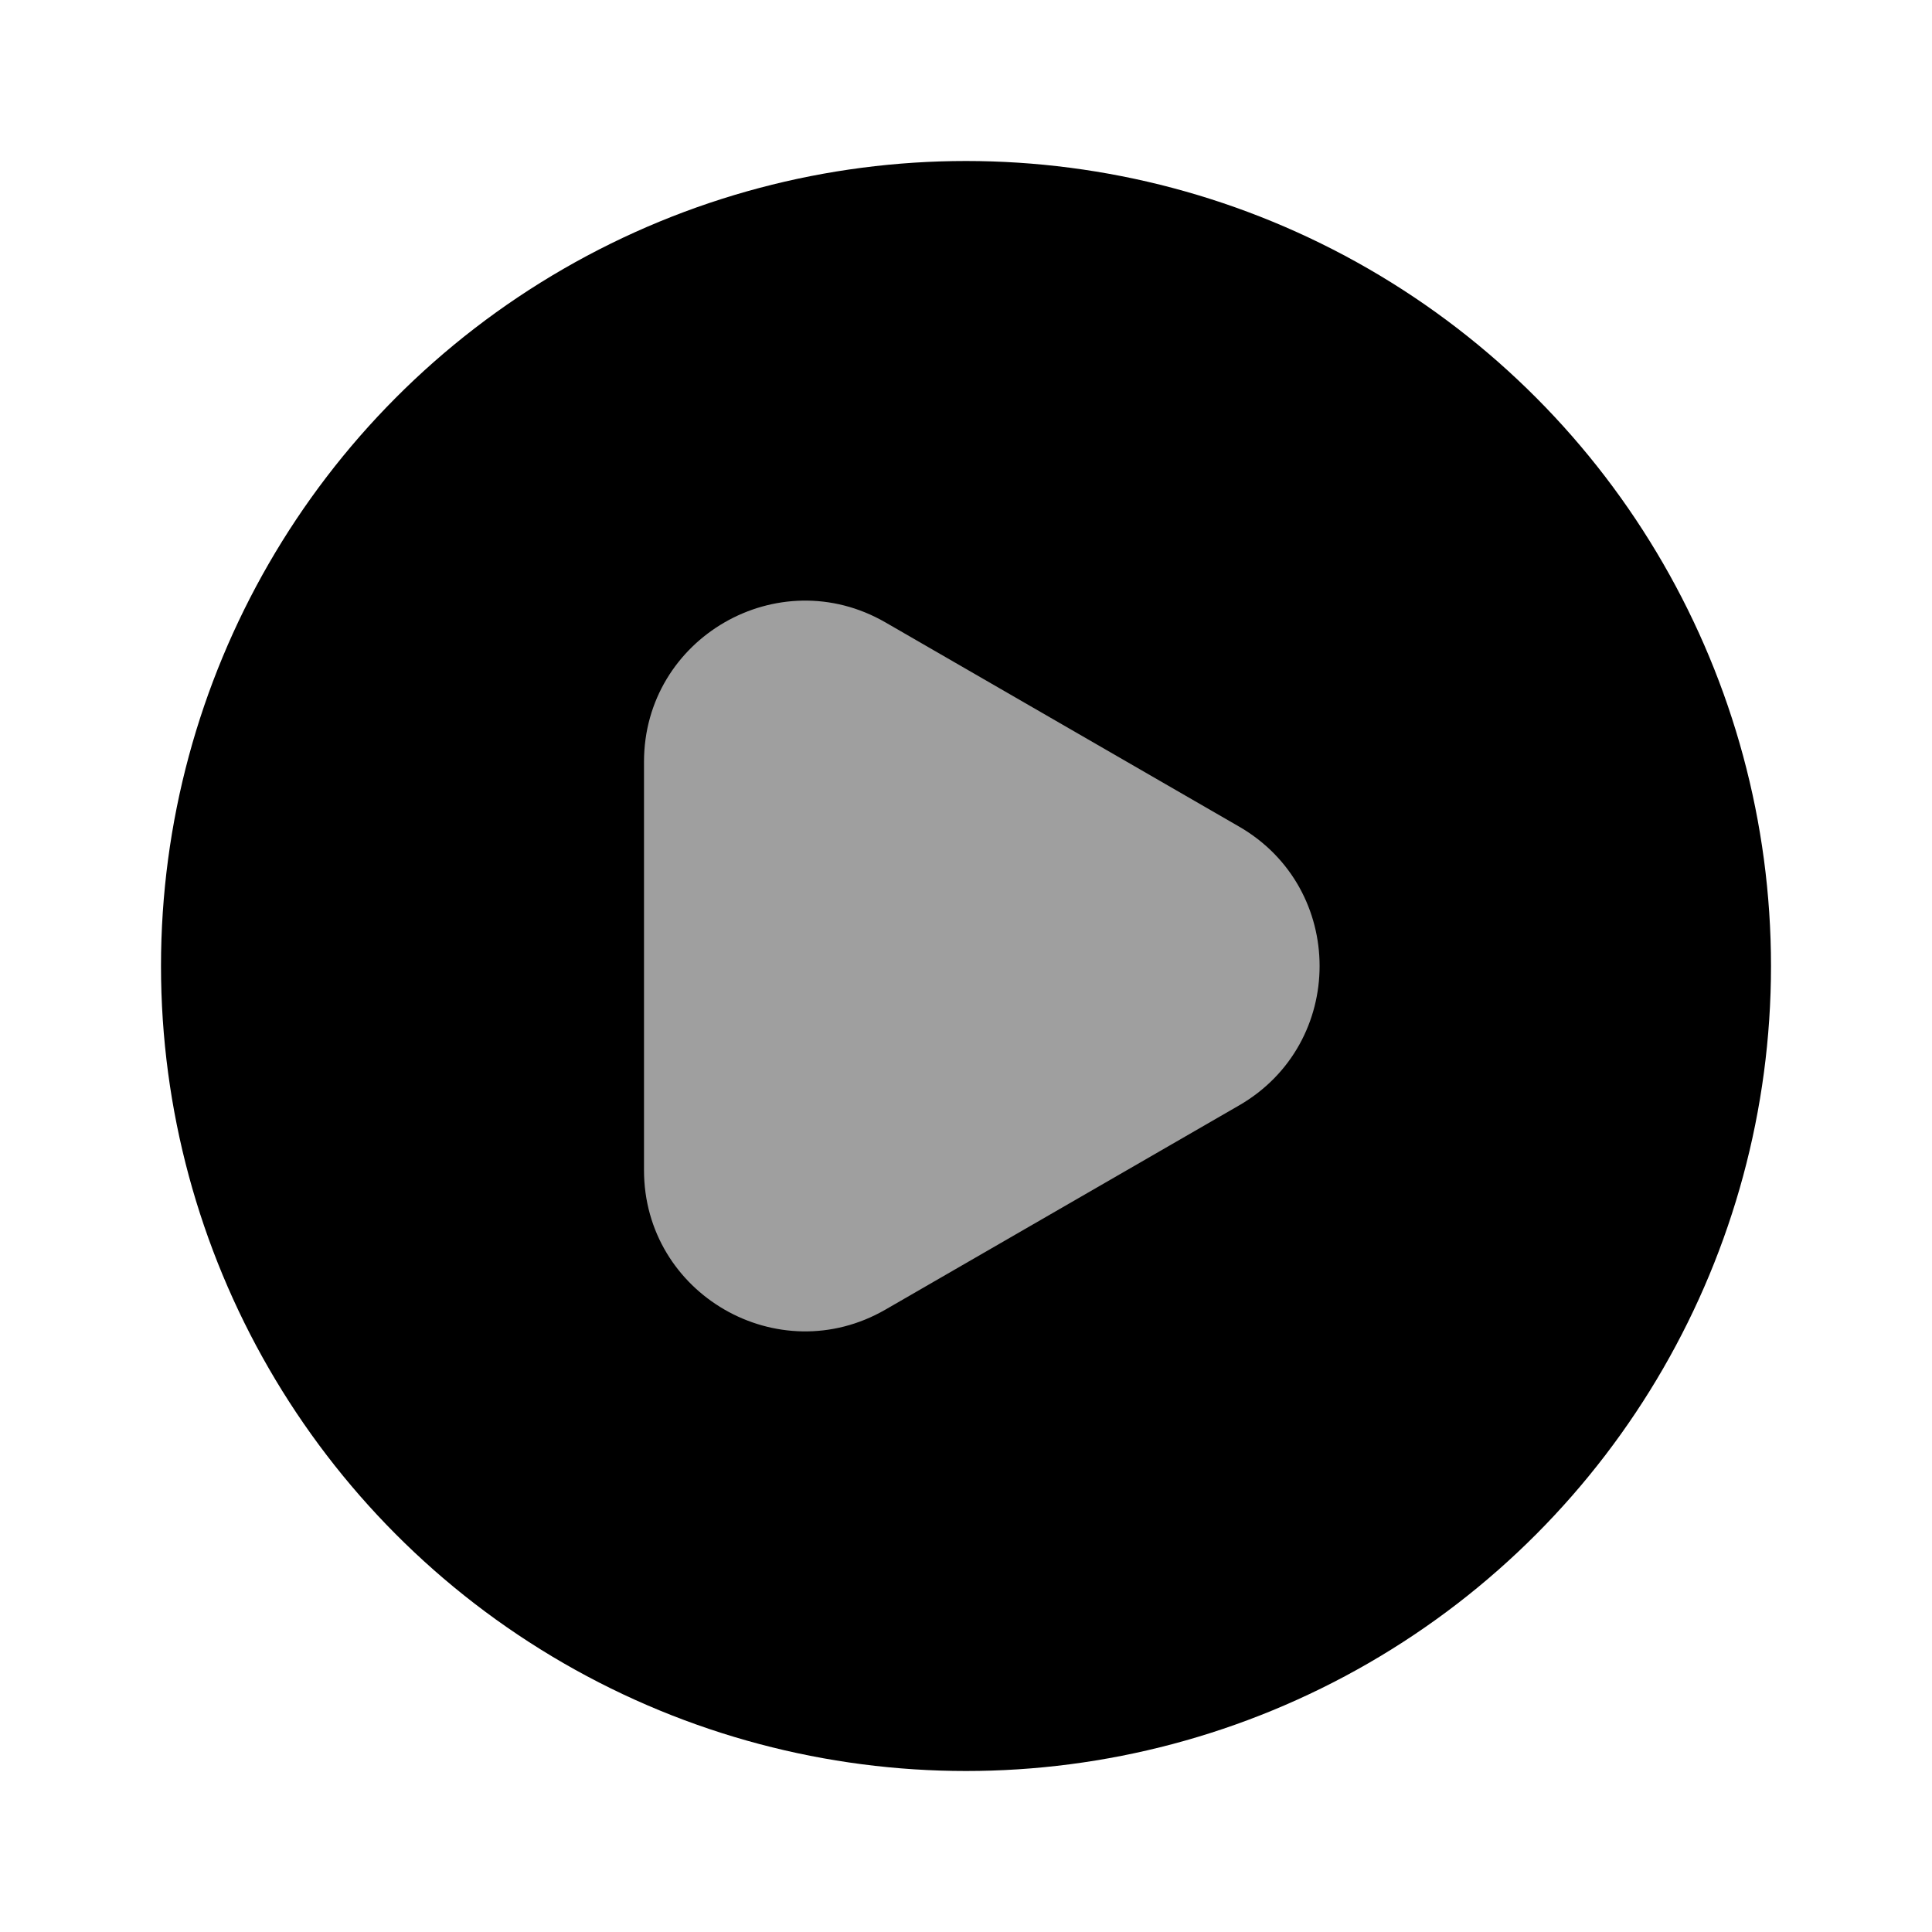 <svg width="24" height="24" viewBox="0 0 24 24" fill="none" xmlns="http://www.w3.org/2000/svg">
<circle cx="12" cy="12" r="10" fill="black"/>
<path d="M15.392 10.268C16.726 11.038 16.726 12.962 15.392 13.732L11 16.268C9.667 17.038 8 16.076 8 14.536L8 9.464C8 7.924 9.667 6.962 11 7.732L15.392 10.268Z" fill="#9F9F9F"/>
</svg>
